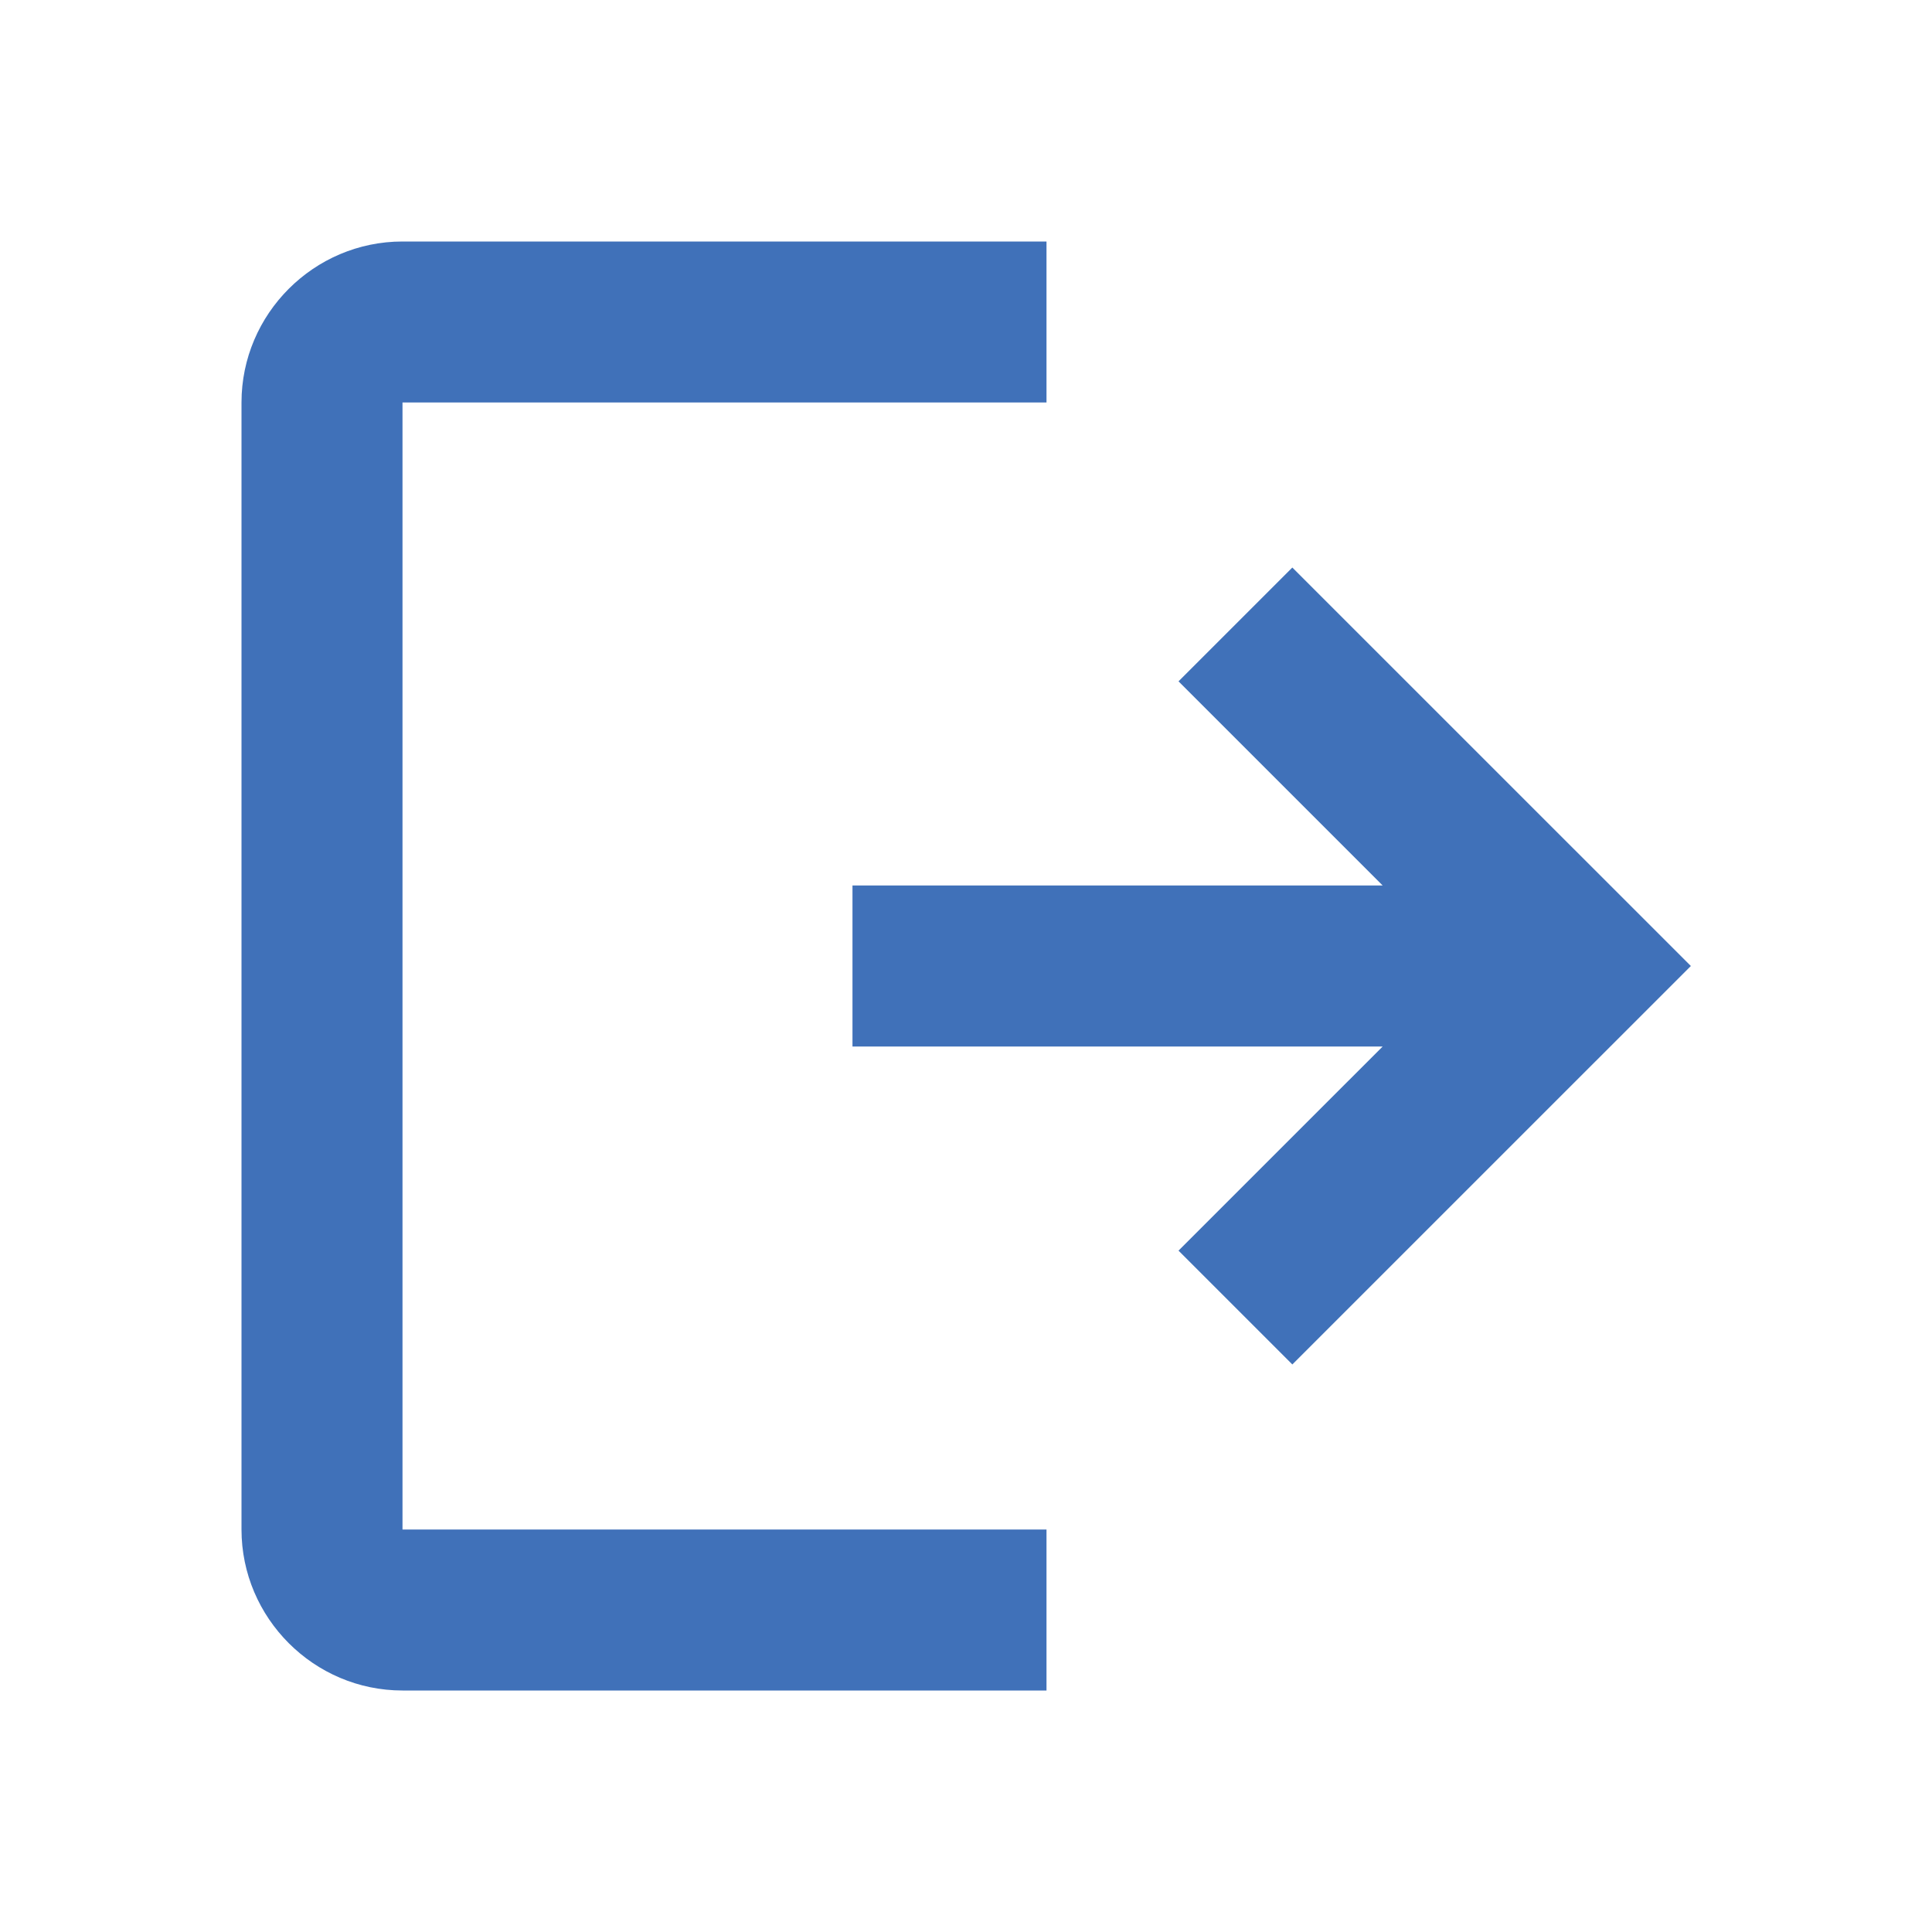 <svg width="33" height="33" viewBox="0 0 33 33" fill="none" xmlns="http://www.w3.org/2000/svg">
<path fill-rule="evenodd" clip-rule="evenodd" d="M4.125 6.875C4.125 5.362 5.362 4.125 6.875 4.125H17.875V6.875H6.875V26.125H17.875V28.875H6.875C5.362 28.875 4.125 27.637 4.125 26.125V6.875ZM23.617 15.125L20.13 11.638L22.074 9.694L28.881 16.5L22.074 23.306L20.13 21.362L23.617 17.875H14.561V15.125H23.617Z" fill="#4071B9"/>
</svg>
